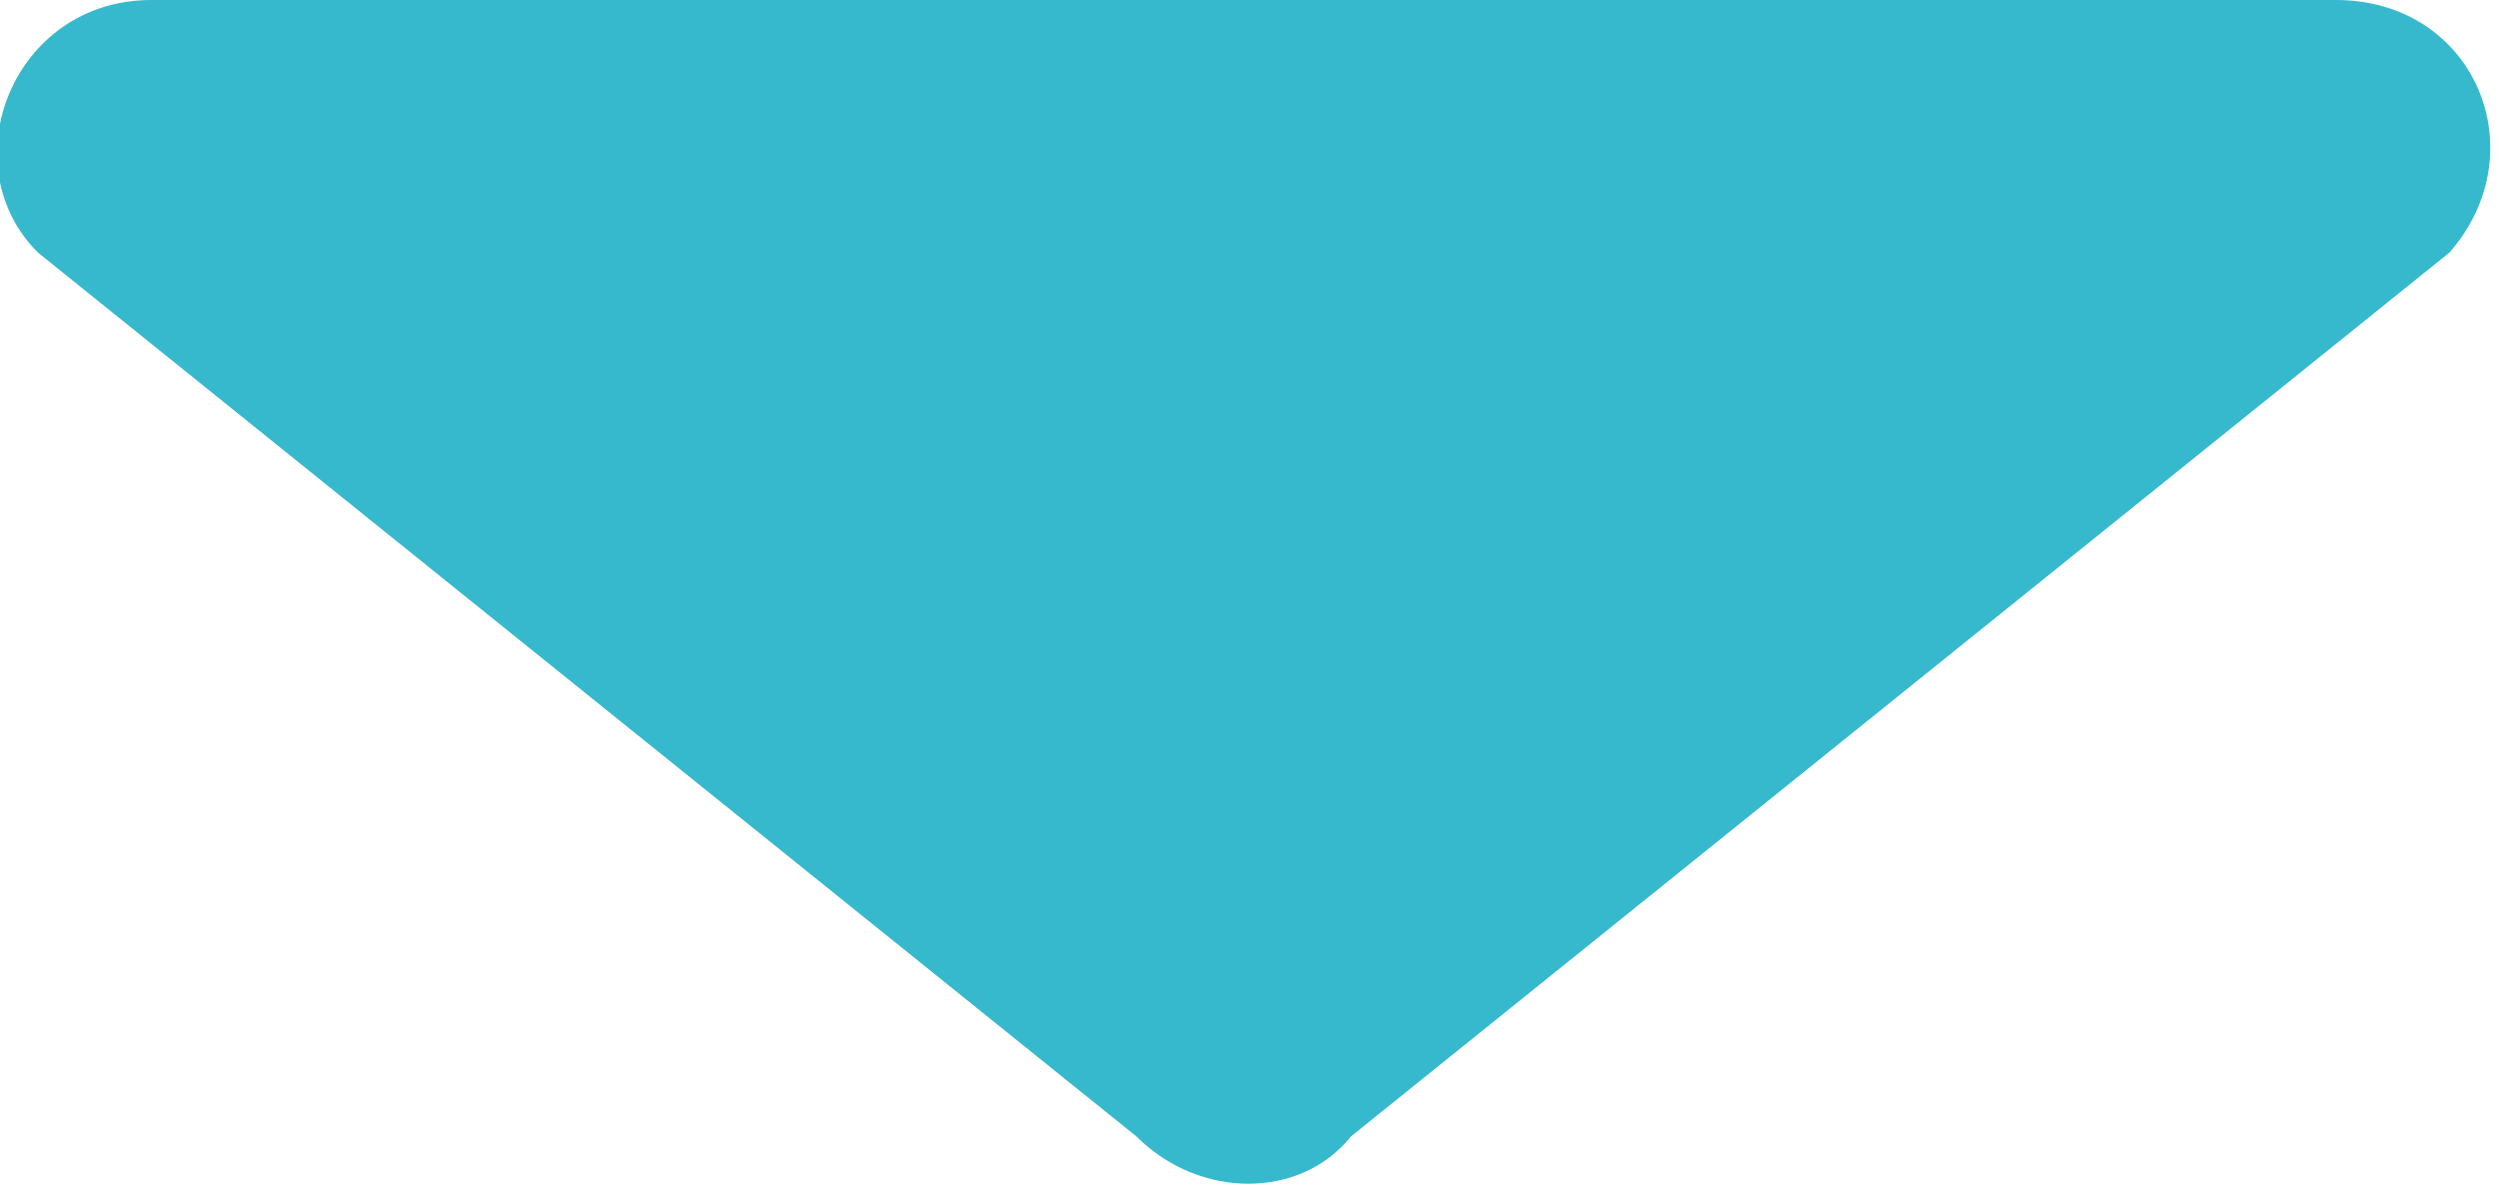 <?xml version="1.0" encoding="utf-8"?>
<!-- Generator: Adobe Illustrator 19.1.0, SVG Export Plug-In . SVG Version: 6.00 Build 0)  -->
<svg version="1.1" id="Layer_1" xmlns="http://www.w3.org/2000/svg" xmlns:xlink="http://www.w3.org/1999/xlink" x="0px" y="0px"
	 viewBox="0 0 19.8 9.4" style="enable-background:new 0 0 19.8 9.4;" xml:space="preserve">
<path style="fill:#36B9CC;" d="M10.7,9l8.7-7c0.7-0.8,0.2-2-0.9-2H1.2C0.1,0-0.4,1.3,0.3,2L9,9C9.5,9.5,10.3,9.5,10.7,9z"/>
</svg>
